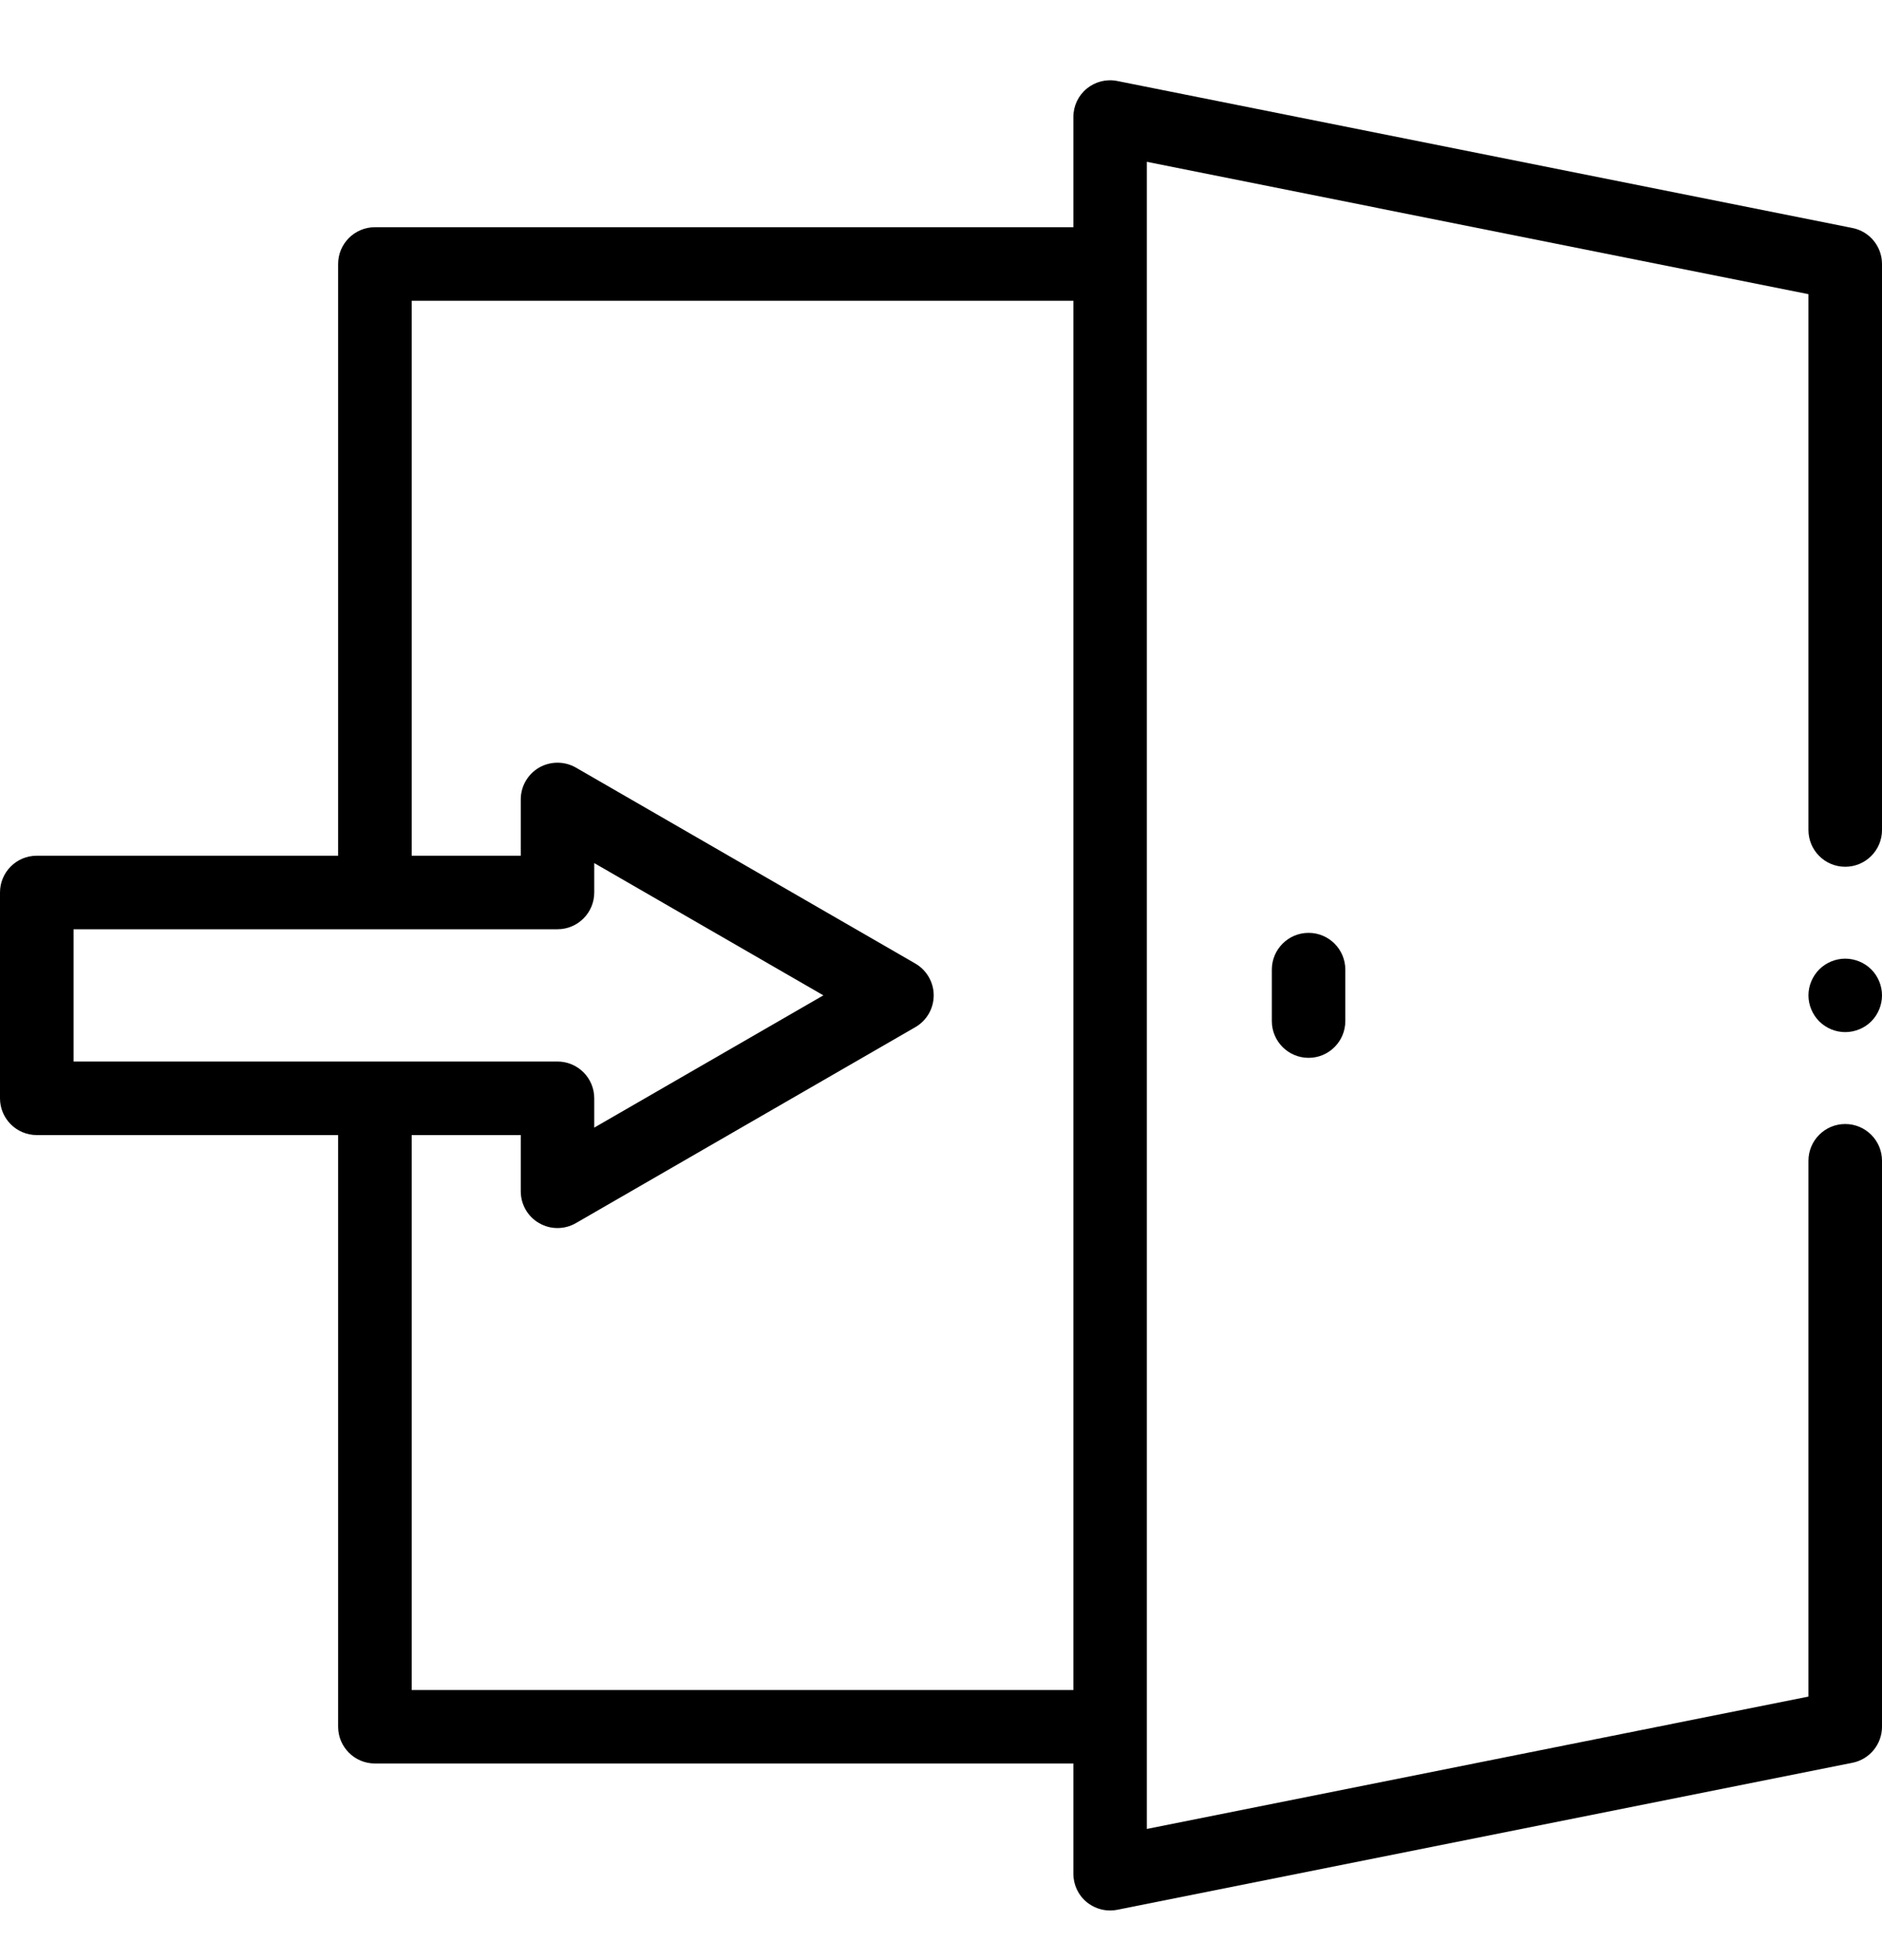 <?xml version="1.0" encoding="UTF-8" standalone="no"?>
<!DOCTYPE svg PUBLIC "-//W3C//DTD SVG 1.1//EN" "http://www.w3.org/Graphics/SVG/1.1/DTD/svg11.dtd">
<svg xmlns="http://www.w3.org/2000/svg" xmlns:xlink="http://www.w3.org/1999/xlink" version="1.1" width="24pt" height="25pt" viewBox="0 0 24 25">
<g enable-background="new">
<clipPath id="cp0">
<path transform="matrix(1,0,0,-1,0,25)" d="M 23.623 22.092 L 14.248 23.967 C 14.11 23.995 13.968 23.959 13.859 23.87 C 13.75 23.781 13.688 23.648 13.688 23.508 L 13.688 22.102 L 4.781 22.102 C 4.522 22.102 4.312 21.892 4.312 21.633 L 4.312 14.086 L .469 14.086 C .21 14.086 0 13.876 0 13.617 L 0 10.992 C 0 10.733 .21 10.523 .469 10.523 L 4.312 10.523 L 4.312 2.977 C 4.312 2.718 4.522 2.508 4.781 2.508 L 13.688 2.508 L 13.688 1.102 C 13.688 .961 13.75 .828 13.859 .739 C 13.944 .67 14.049 .633 14.156 .633 C 14.187 .633 14.218 .636 14.248 .642 L 23.623 2.517 C 23.842 2.561 24 2.753 24 2.977 L 24 10.195 C 24 10.454 23.79 10.664 23.531 10.664 C 23.272 10.664 23.062 10.454 23.062 10.195 L 23.062 3.361 L 14.625 1.673 L 14.625 22.936 L 23.062 21.248 L 23.062 14.414 C 23.062 14.155 23.272 13.945 23.531 13.945 C 23.79 13.945 24 14.155 24 14.414 L 24 21.633 C 24 21.856 23.842 22.049 23.623 22.092 Z M .938 13.148 L 7.109 13.148 C 7.368 13.148 7.578 13.358 7.578 13.617 L 7.578 13.992 L 10.5 12.305 L 7.578 10.618 L 7.578 10.992 C 7.578 11.251 7.368 11.461 7.109 11.461 L .938 11.461 L .938 13.148 Z M 5.25 3.445 L 5.25 10.523 L 6.641 10.523 L 6.641 9.806 C 6.641 9.638 6.73 9.483 6.875 9.4 C 6.948 9.358 7.028 9.337 7.109 9.337 C 7.19 9.337 7.271 9.358 7.344 9.4 L 11.672 11.899 C 11.817 11.982 11.907 12.137 11.907 12.305 C 11.907 12.472 11.817 12.627 11.672 12.711 L 7.344 15.21 C 7.199 15.293 7.02 15.293 6.875 15.21 C 6.73 15.126 6.641 14.971 6.641 14.804 L 6.641 14.086 L 5.25 14.086 L 5.25 21.164 L 13.688 21.164 L 13.688 3.445 L 5.25 3.445 Z " fill-rule="evenodd"/>
</clipPath>
<g clip-path="url(#cp0)">
<clipPath id="cp1">
<path transform="matrix(1,0,0,-1,0,25)" d="M -421 -645 L 842 -645 L 842 618 L -421 618 Z "/>
</clipPath>
<g clip-path="url(#cp1)">
<path transform="matrix(1,0,0,-1,0,25)" d="M -5 28.977 L 29 28.977 L 29 -4.367 L -5 -4.367 Z " />
</g>
</g>
<clipPath id="cp2">
<path transform="matrix(1,0,0,-1,0,25)" d="M 16.219 12.633 L 16.219 11.977 C 16.219 11.718 16.429 11.508 16.688 11.508 C 16.946 11.508 17.156 11.718 17.156 11.977 L 17.156 12.633 C 17.156 12.892 16.946 13.102 16.688 13.102 C 16.429 13.102 16.219 12.892 16.219 12.633 Z " fill-rule="evenodd"/>
</clipPath>
<g clip-path="url(#cp2)">
<clipPath id="cp3">
<path transform="matrix(1,0,0,-1,0,25)" d="M -421 -645 L 842 -645 L 842 618 L -421 618 Z "/>
</clipPath>
<g clip-path="url(#cp3)">
<path transform="matrix(1,0,0,-1,0,25)" d="M 11.219 18.102 L 22.156 18.102 L 22.156 6.508 L 11.219 6.508 Z " />
</g>
</g>
<clipPath id="cp4">
<path transform="matrix(1,0,0,-1,0,25)" d="M 23.531 12.773 C 23.408 12.773 23.287 12.723 23.2 12.636 C 23.113 12.549 23.062 12.428 23.062 12.305 C 23.062 12.181 23.113 12.06 23.2 11.973 C 23.287 11.886 23.408 11.836 23.531 11.836 C 23.654 11.836 23.776 11.886 23.863 11.973 C 23.95 12.06 24 12.181 24 12.305 C 24 12.428 23.95 12.549 23.863 12.636 C 23.776 12.723 23.654 12.773 23.531 12.773 Z " fill-rule="evenodd"/>
</clipPath>
<g clip-path="url(#cp4)">
<clipPath id="cp5">
<path transform="matrix(1,0,0,-1,0,25)" d="M -421 -645 L 842 -645 L 842 618 L -421 618 Z "/>
</clipPath>
<g clip-path="url(#cp5)">
<path transform="matrix(1,0,0,-1,0,25)" d="M 18.062 17.773 L 29 17.773 L 29 6.836 L 18.062 6.836 Z " />
</g>
</g>
</g>
</svg>
